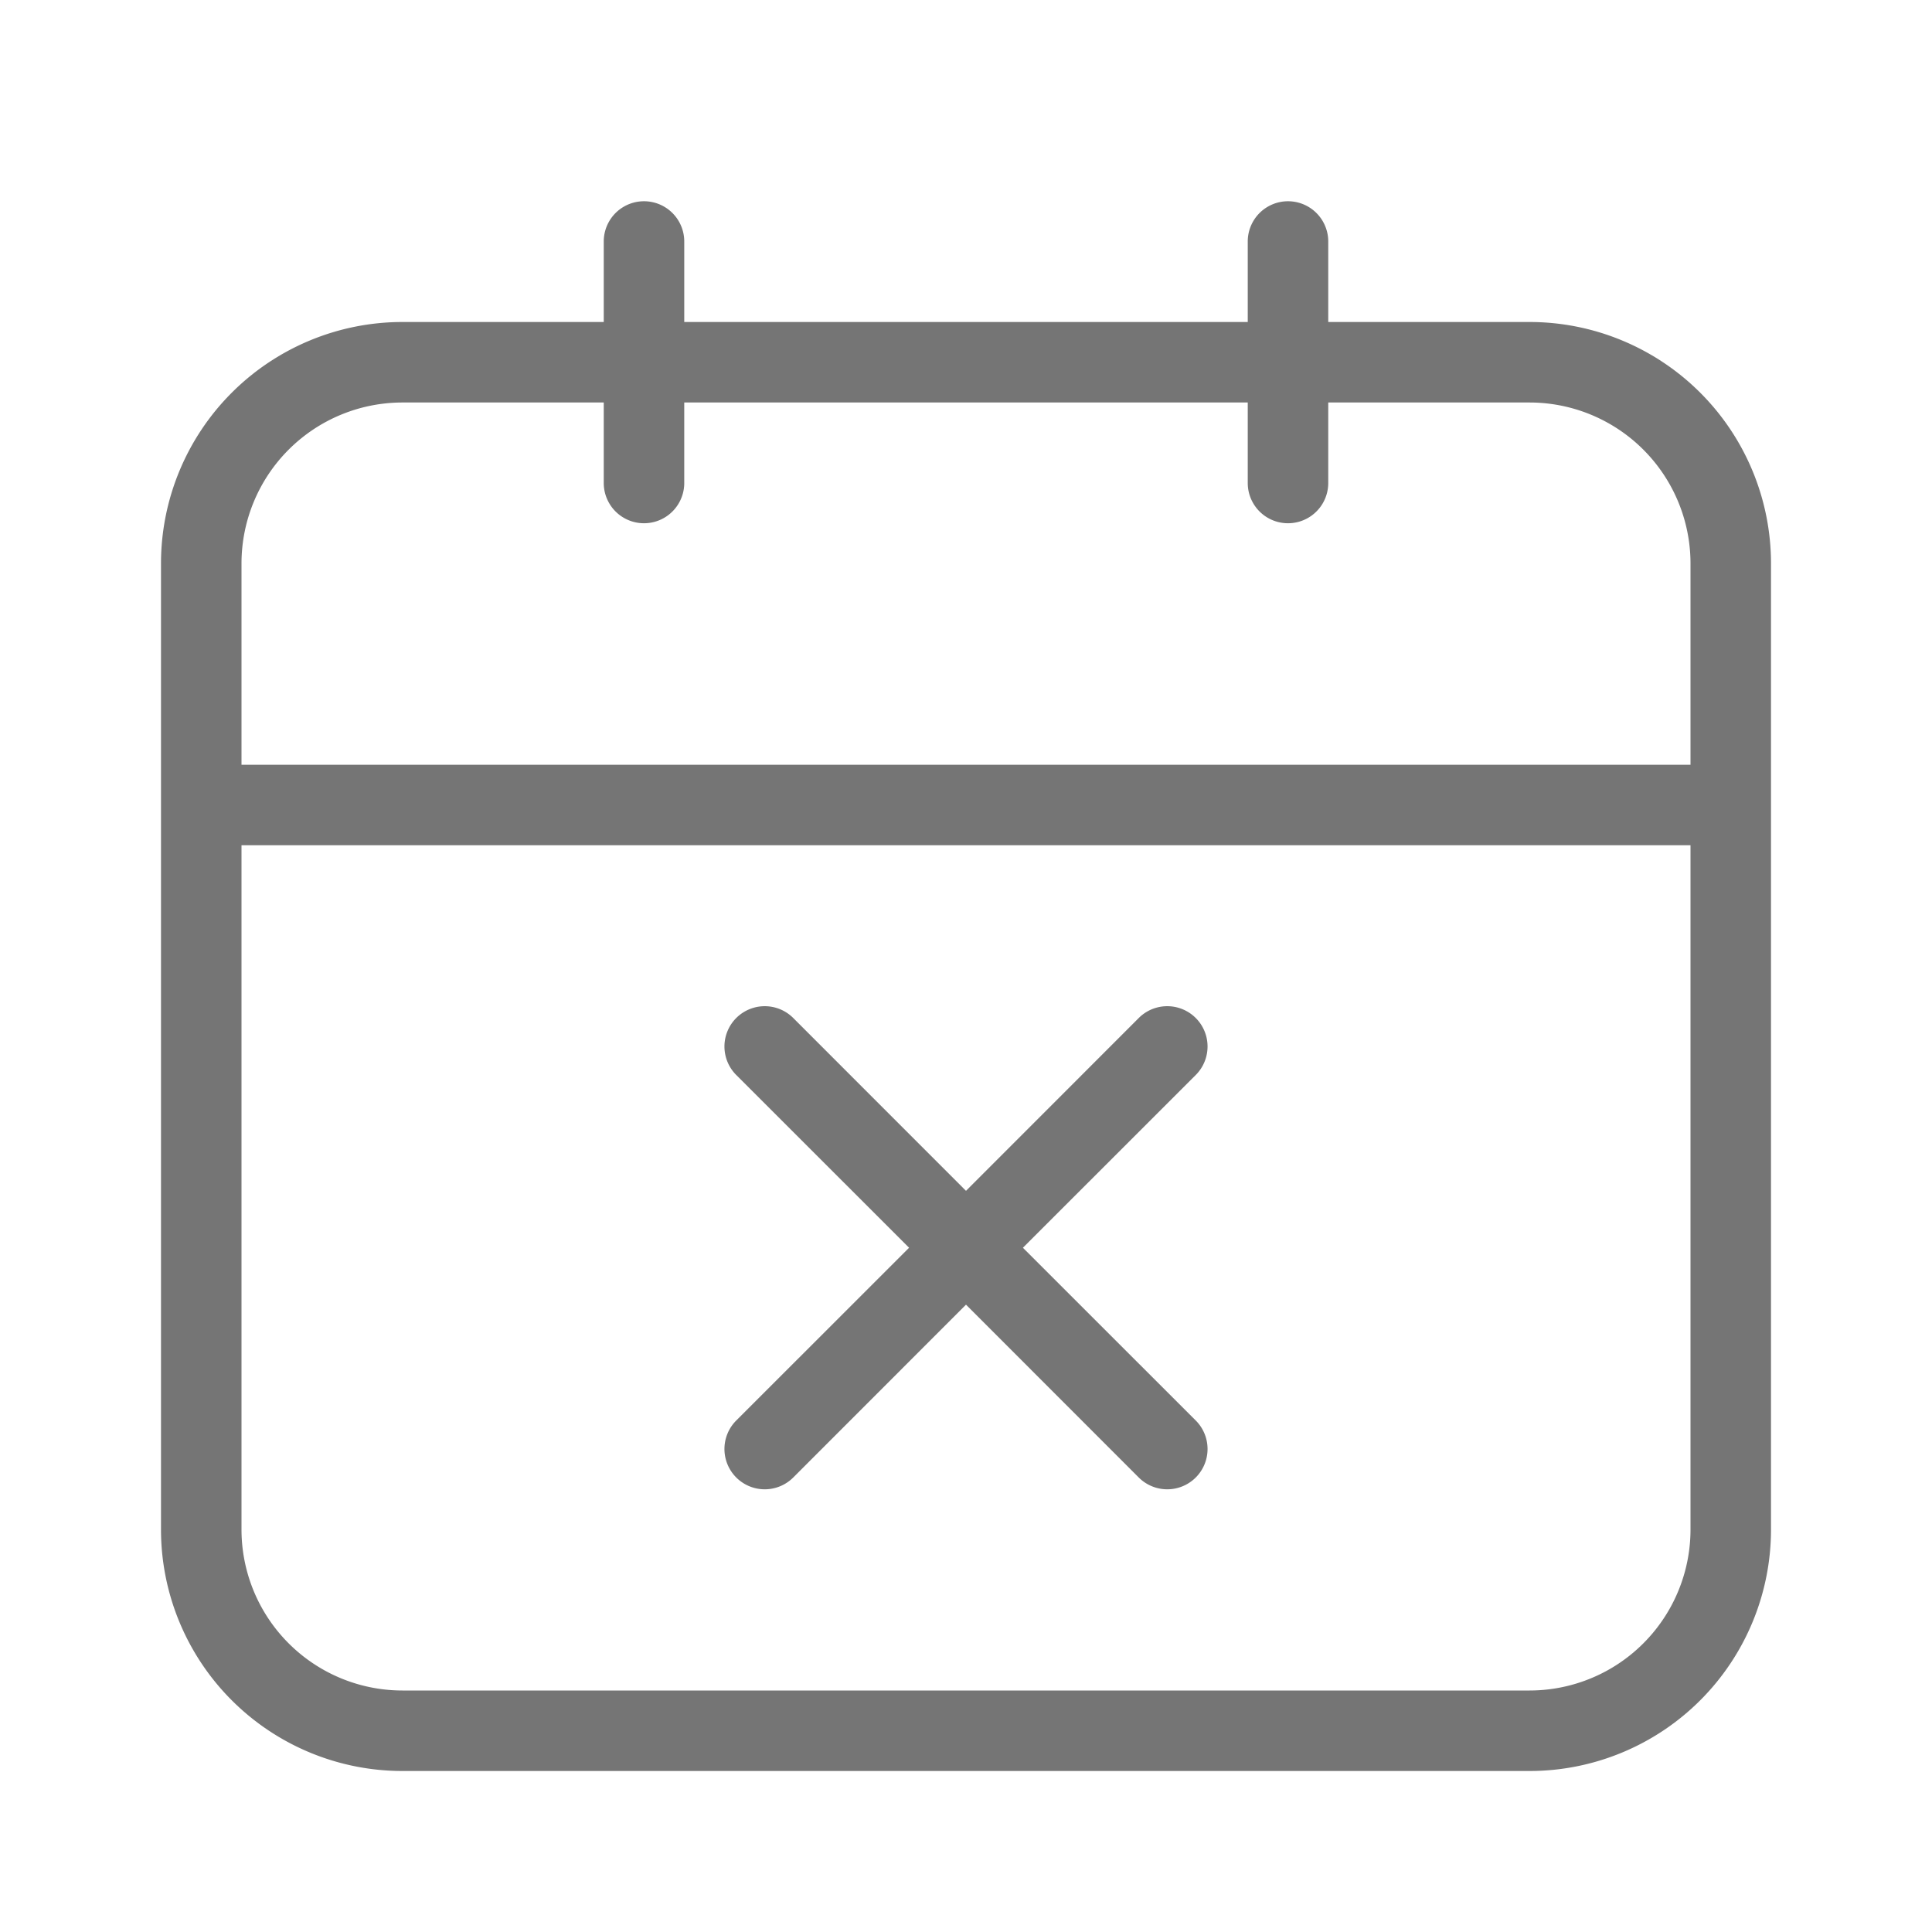 <svg xmlns="http://www.w3.org/2000/svg" width="24" height="24"><path fill="#757575" d="M15.5 5h-7v1a.5.5 0 01-1 0V5H5a2 2 0 00-2 2v12a2 2 0 002 2h14a2 2 0 002-2V7a2 2 0 00-2-2h-2.5v1a.5.5 0 11-1 0V5zm1-1H19a3 3 0 013 3v12a3 3 0 01-3 3H5a3 3 0 01-3-3V7a3 3 0 013-3h2.5V3a.5.5 0 011 0v1h7V3a.5.5 0 111 0v1zM3 10.5v-1h18v1H3zm9 4.293l2.146-2.147a.5.5 0 01.708.708L12.707 15.5l2.147 2.146a.5.5 0 01-.708.708L12 16.207l-2.146 2.147a.5.5 0 01-.708-.708l2.147-2.146-2.147-2.146a.5.5 0 01.708-.708L12 14.793z"/></svg>